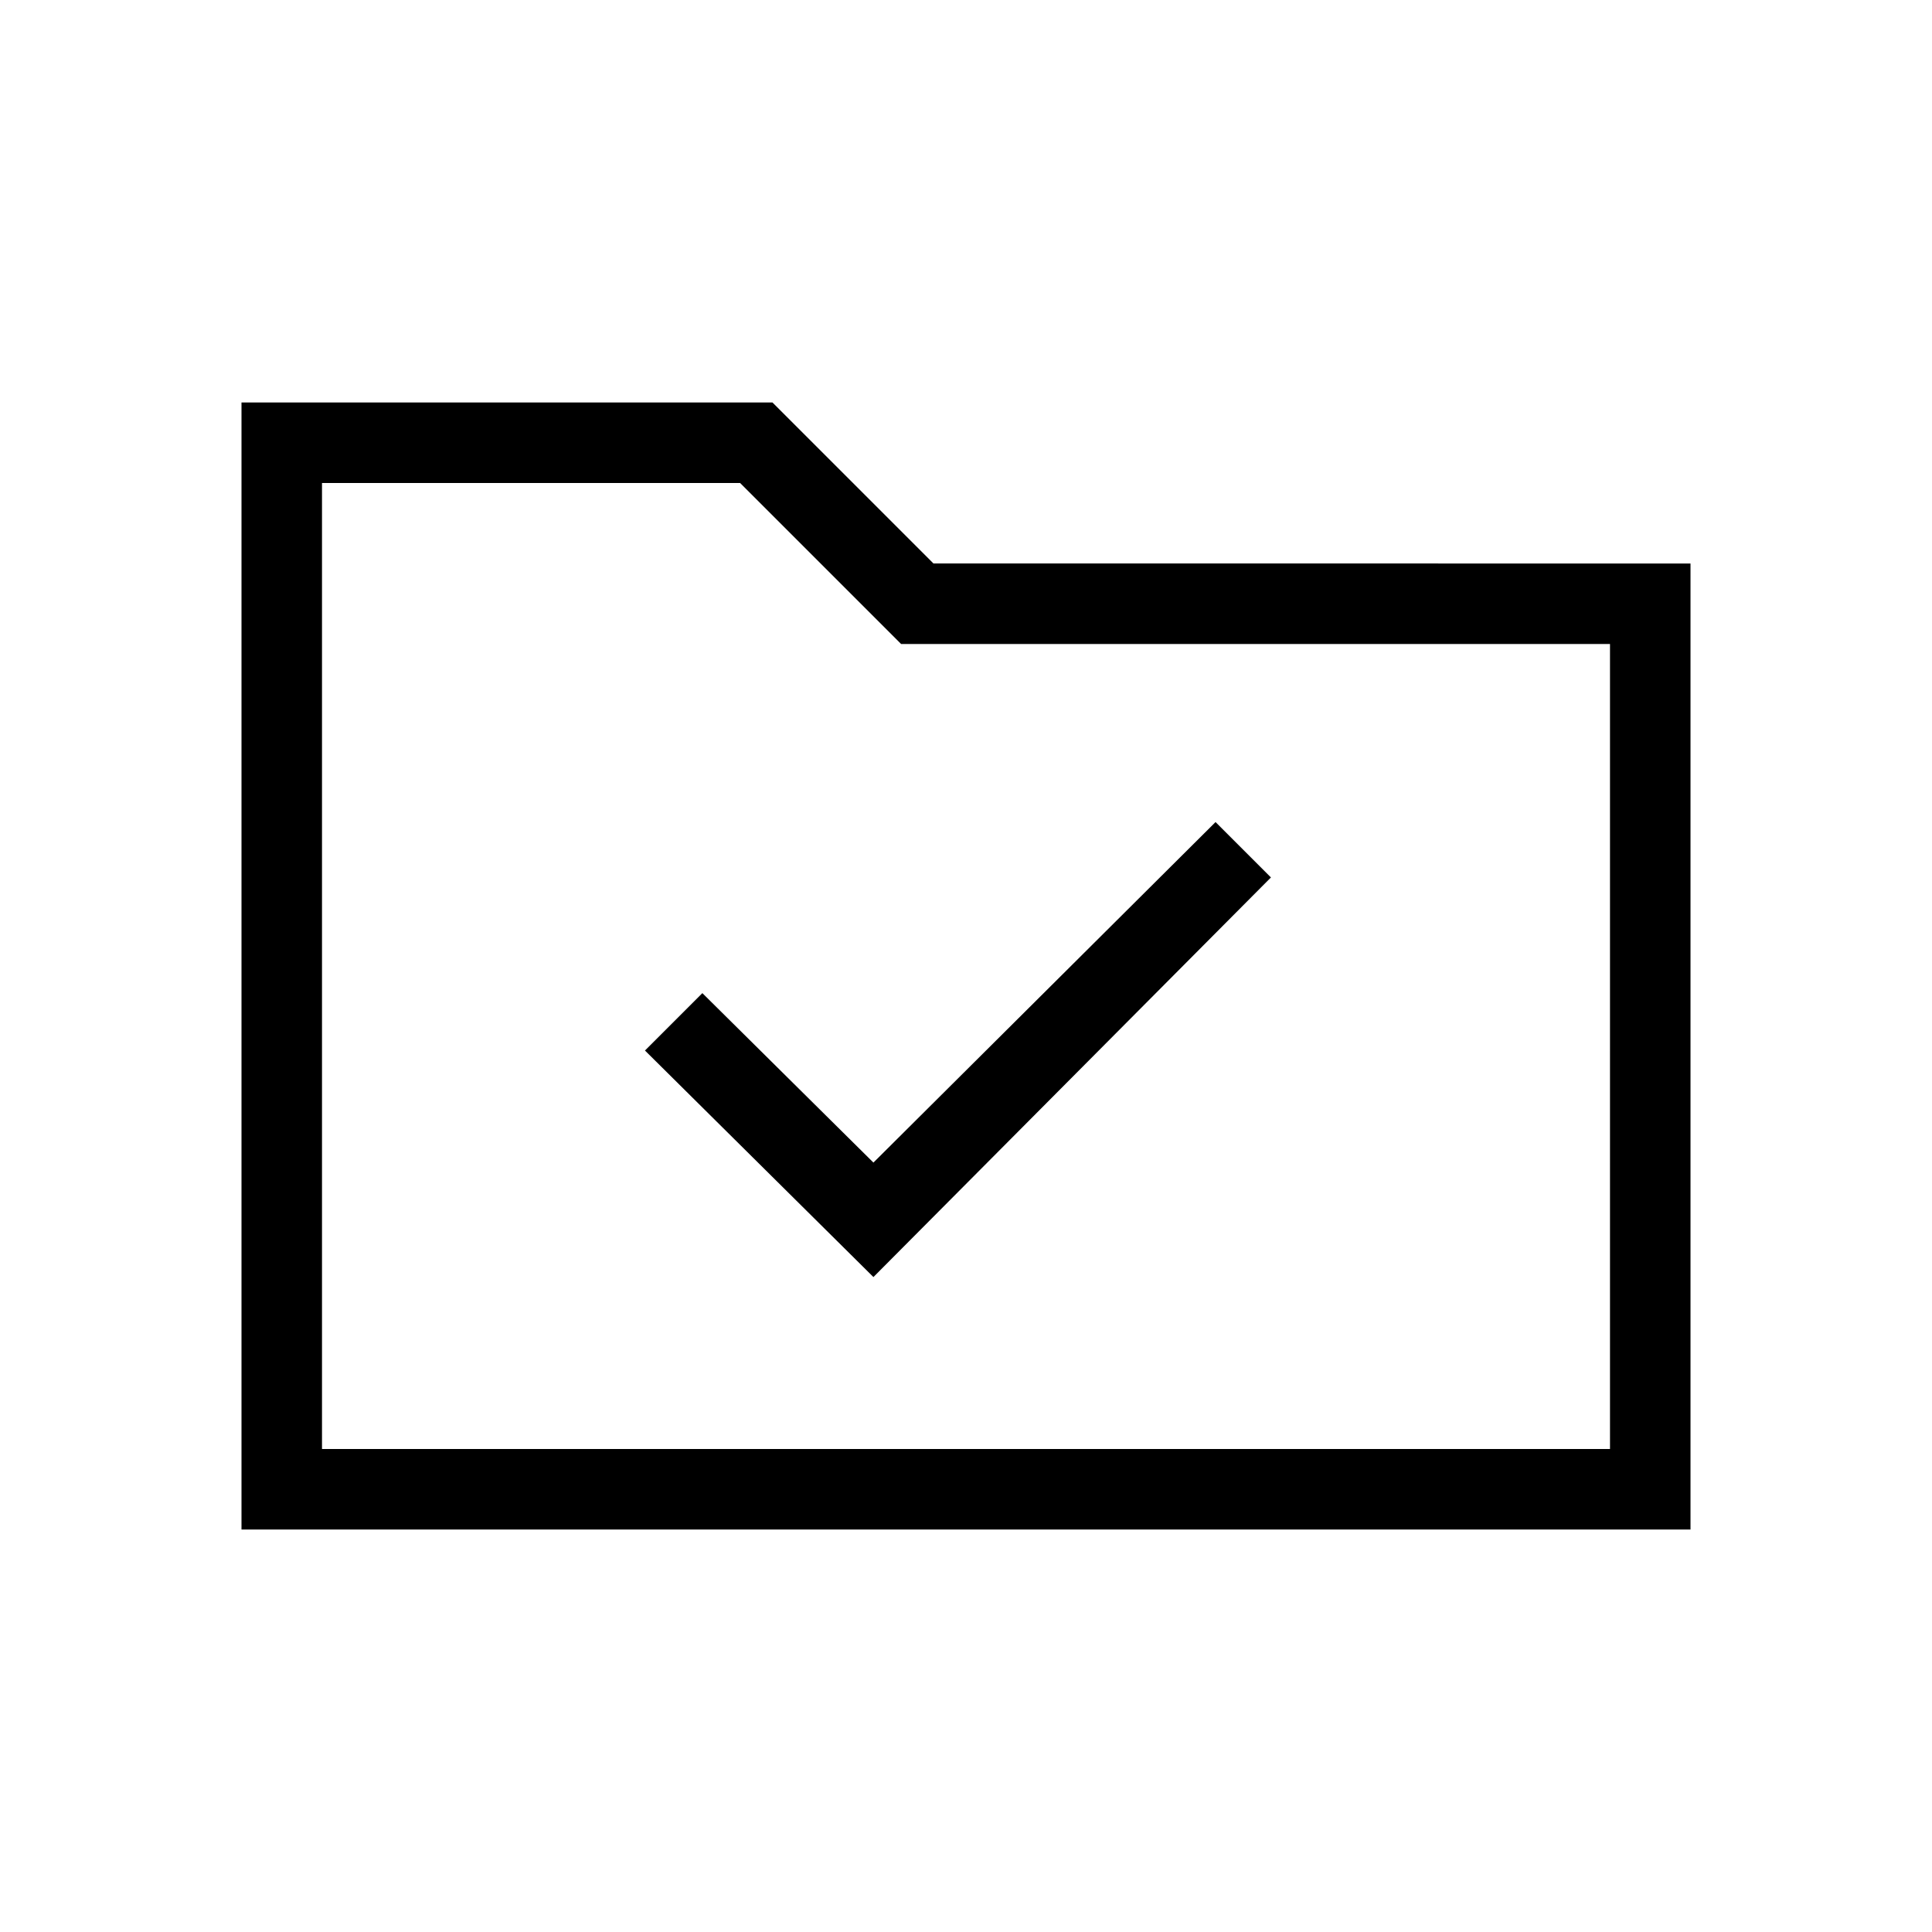 <svg xmlns="http://www.w3.org/2000/svg" width="1em" height="1em" viewBox="0 0 24 24"><path fill="currentColor" d="m10.85 15.864l4.938-4.964l-.688-.688l-4.25 4.23l-2.125-2.105l-.713.713zM3 19V5h6.596l2 2H21v12zm1-1h16V8h-8.806l-2-2H4zm0 0V6z"/></svg>